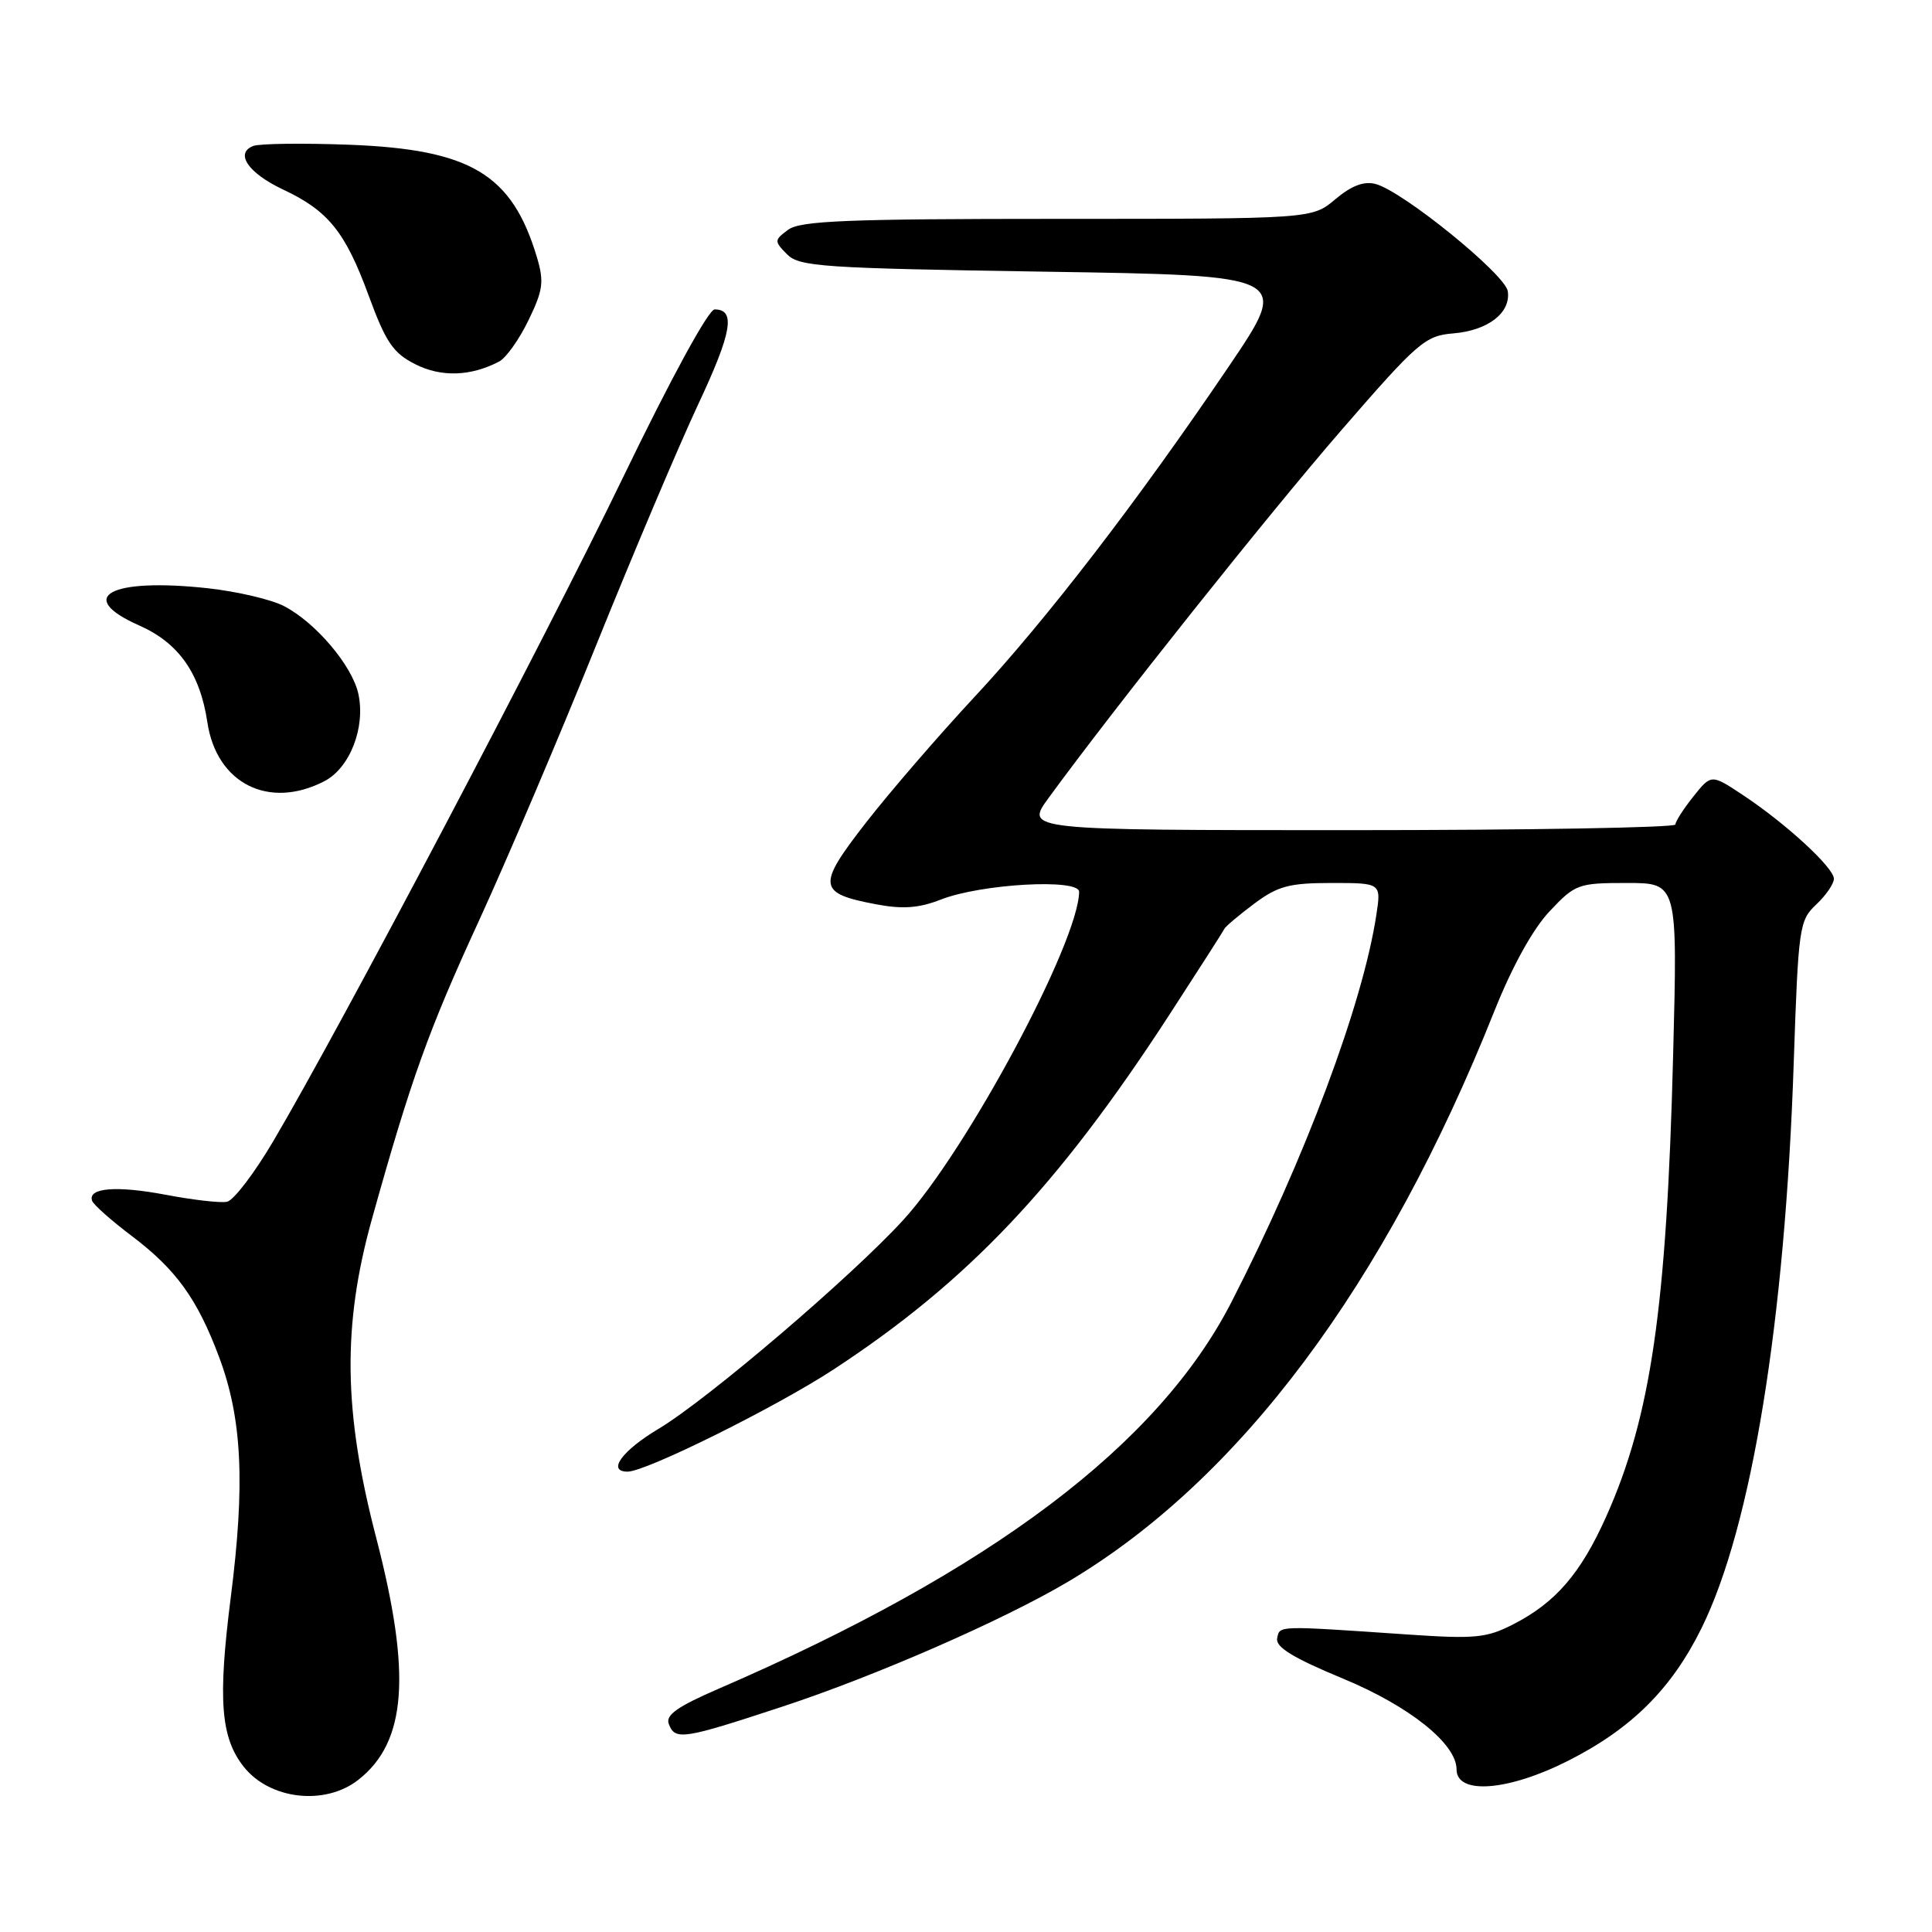 <?xml version="1.0" encoding="UTF-8" standalone="no"?>
<!DOCTYPE svg PUBLIC "-//W3C//DTD SVG 1.1//EN" "http://www.w3.org/Graphics/SVG/1.1/DTD/svg11.dtd" >
<svg xmlns="http://www.w3.org/2000/svg" xmlns:xlink="http://www.w3.org/1999/xlink" version="1.1" viewBox="0 0 256 256">
 <g >
 <path fill="currentColor"
d=" M 47.49 235.83 C 53.89 230.80 54.54 221.81 49.83 203.69 C 45.50 187.04 45.35 175.62 49.29 161.50 C 54.45 143.02 56.76 136.57 63.46 122.01 C 67.12 114.04 74.11 97.62 78.99 85.51 C 83.87 73.41 89.95 59.06 92.49 53.63 C 96.99 44.04 97.52 41.00 94.69 41.00 C 93.88 41.00 88.84 50.25 82.56 63.25 C 71.98 85.13 45.13 136.10 36.21 151.21 C 33.71 155.45 30.96 159.06 30.08 159.24 C 29.21 159.42 25.58 159.00 22.00 158.32 C 15.45 157.08 11.63 157.38 12.20 159.10 C 12.37 159.62 14.75 161.73 17.48 163.79 C 23.34 168.22 26.16 172.13 29.04 179.84 C 32.08 187.97 32.50 196.59 30.57 211.72 C 28.86 225.20 29.24 230.21 32.27 234.07 C 35.71 238.46 43.06 239.31 47.49 235.83 Z  M 207.77 233.32 C 216.21 229.05 221.51 223.77 225.49 215.68 C 232.11 202.23 236.53 175.04 237.68 140.78 C 238.29 122.83 238.41 121.97 240.66 119.85 C 241.95 118.64 243.00 117.11 243.00 116.44 C 243.00 114.97 236.62 109.10 230.92 105.33 C 226.75 102.57 226.75 102.57 224.38 105.54 C 223.08 107.17 222.01 108.84 222.00 109.25 C 222.00 109.66 202.61 110.00 178.91 110.00 C 135.83 110.00 135.83 110.00 138.93 105.75 C 147.63 93.83 168.15 68.06 177.74 57.00 C 187.85 45.34 188.85 44.48 192.54 44.18 C 197.17 43.80 200.21 41.45 199.79 38.59 C 199.47 36.36 185.85 25.31 182.27 24.38 C 180.73 23.97 179.08 24.60 176.94 26.40 C 173.85 29.00 173.85 29.00 140.11 29.00 C 112.33 29.00 106.04 29.25 104.44 30.44 C 102.58 31.82 102.57 31.95 104.28 33.69 C 105.91 35.34 108.91 35.54 138.52 36.00 C 170.98 36.50 170.98 36.50 162.86 48.50 C 150.68 66.49 138.63 82.15 129.06 92.42 C 124.35 97.48 117.91 104.94 114.74 109.01 C 108.20 117.42 108.33 118.37 116.18 119.84 C 119.63 120.49 121.80 120.32 124.66 119.20 C 129.97 117.11 143.01 116.38 142.99 118.17 C 142.91 124.83 128.14 152.41 119.70 161.64 C 112.81 169.18 93.78 185.42 87.29 189.31 C 82.41 192.22 80.39 195.00 83.16 195.00 C 85.61 195.00 102.87 186.43 110.50 181.43 C 128.23 169.80 140.12 157.26 154.85 134.61 C 158.74 128.62 162.06 123.44 162.21 123.11 C 162.37 122.77 164.16 121.26 166.18 119.75 C 169.33 117.40 170.83 117.00 176.45 117.00 C 183.02 117.00 183.02 117.00 182.37 121.25 C 180.57 133.06 172.89 153.59 163.19 172.50 C 153.48 191.45 131.39 208.11 95.26 223.75 C 89.76 226.13 88.16 227.25 88.62 228.44 C 89.46 230.64 90.49 230.48 103.72 226.12 C 116.03 222.07 132.97 214.66 141.50 209.60 C 164.24 196.11 183.54 170.29 198.00 134.00 C 200.38 128.04 203.11 123.10 205.33 120.75 C 208.73 117.14 209.12 117.00 215.58 117.00 C 222.29 117.00 222.29 117.00 221.70 139.75 C 220.85 173.31 218.75 187.74 212.81 201.00 C 209.45 208.49 206.13 212.35 200.53 215.22 C 196.99 217.04 195.48 217.19 186.53 216.58 C 169.07 215.39 169.58 215.37 169.23 217.09 C 169.00 218.25 171.34 219.68 177.92 222.41 C 186.76 226.07 193.00 231.06 193.00 234.45 C 193.00 237.86 199.84 237.33 207.77 233.32 Z  M 42.97 103.52 C 46.37 101.76 48.46 96.38 47.48 91.92 C 46.66 88.19 41.81 82.47 37.63 80.31 C 35.94 79.43 31.42 78.38 27.58 77.95 C 14.57 76.53 9.86 79.08 18.47 82.89 C 23.68 85.19 26.51 89.22 27.48 95.72 C 28.70 103.83 35.62 107.31 42.97 103.52 Z  M 66.15 47.90 C 67.06 47.42 68.81 44.96 70.03 42.43 C 71.97 38.43 72.11 37.33 71.14 34.07 C 67.84 23.07 62.38 19.80 46.31 19.18 C 40.14 18.95 34.40 19.02 33.56 19.34 C 31.08 20.29 32.89 22.94 37.50 25.11 C 43.49 27.92 45.75 30.72 48.84 39.14 C 51.12 45.35 52.08 46.77 55.02 48.26 C 58.46 50.00 62.37 49.88 66.15 47.90 Z "/>
</g>
</svg>